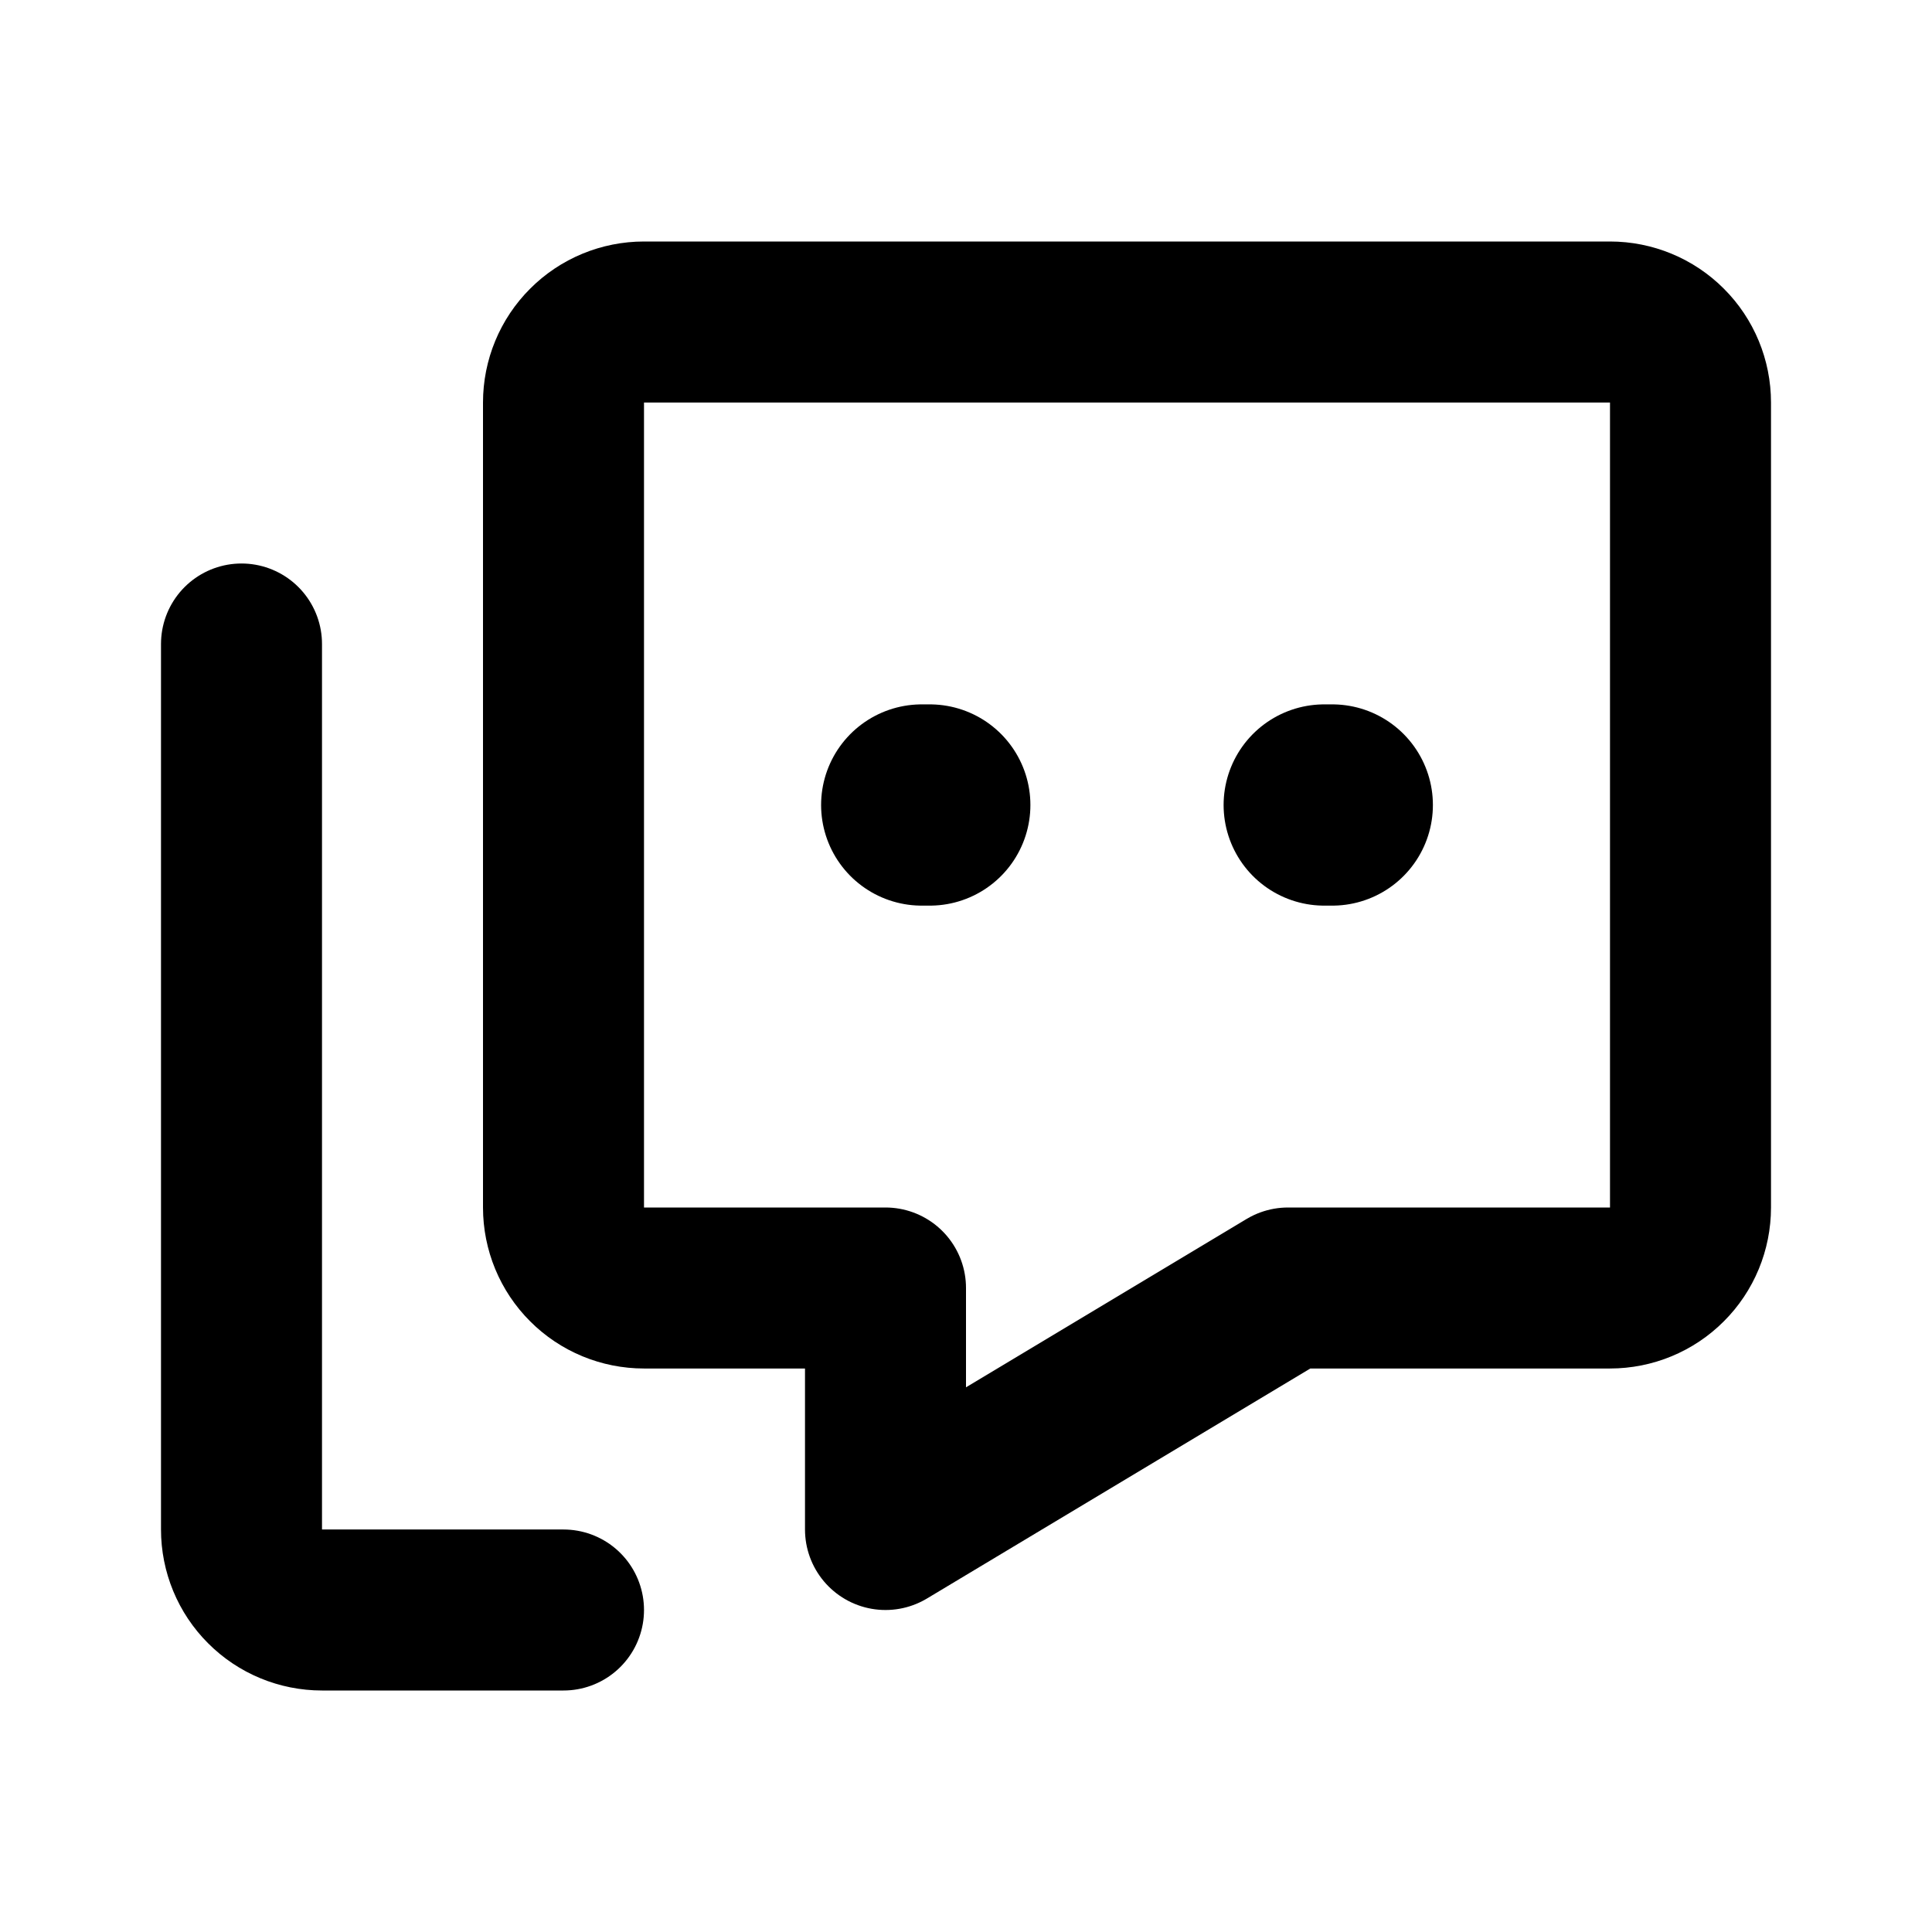 <svg width="24" height="24" viewBox="0 0 24 24" fill="none" xmlns="http://www.w3.org/2000/svg">
<path d="M7 20H4C3.735 20 3.48 19.895 3.293 19.707C3.105 19.52 3 19.265 3 19V8" stroke="black" stroke-width="2" stroke-linecap="round" stroke-linejoin="round"/>
<path d="M20 4H8C7.735 4 7.48 4.105 7.293 4.293C7.105 4.48 7 4.735 7 5V15C7 15.265 7.105 15.52 7.293 15.707C7.48 15.895 7.735 16 8 16H11V19L16 16H20C20.265 16 20.52 15.895 20.707 15.707C20.895 15.52 21 15.265 21 15V5C21 4.735 20.895 4.48 20.707 4.293C20.52 4.105 20.265 4 20 4Z" stroke="black" stroke-width="2" stroke-linecap="round" stroke-linejoin="round"/>
<path d="M11.55 10H11.45" stroke="black" stroke-width="2.5" stroke-linecap="round" stroke-linejoin="round"/>
<path d="M16.55 10H16.45" stroke="black" stroke-width="2.5" stroke-linecap="round" stroke-linejoin="round"/>
</svg>
